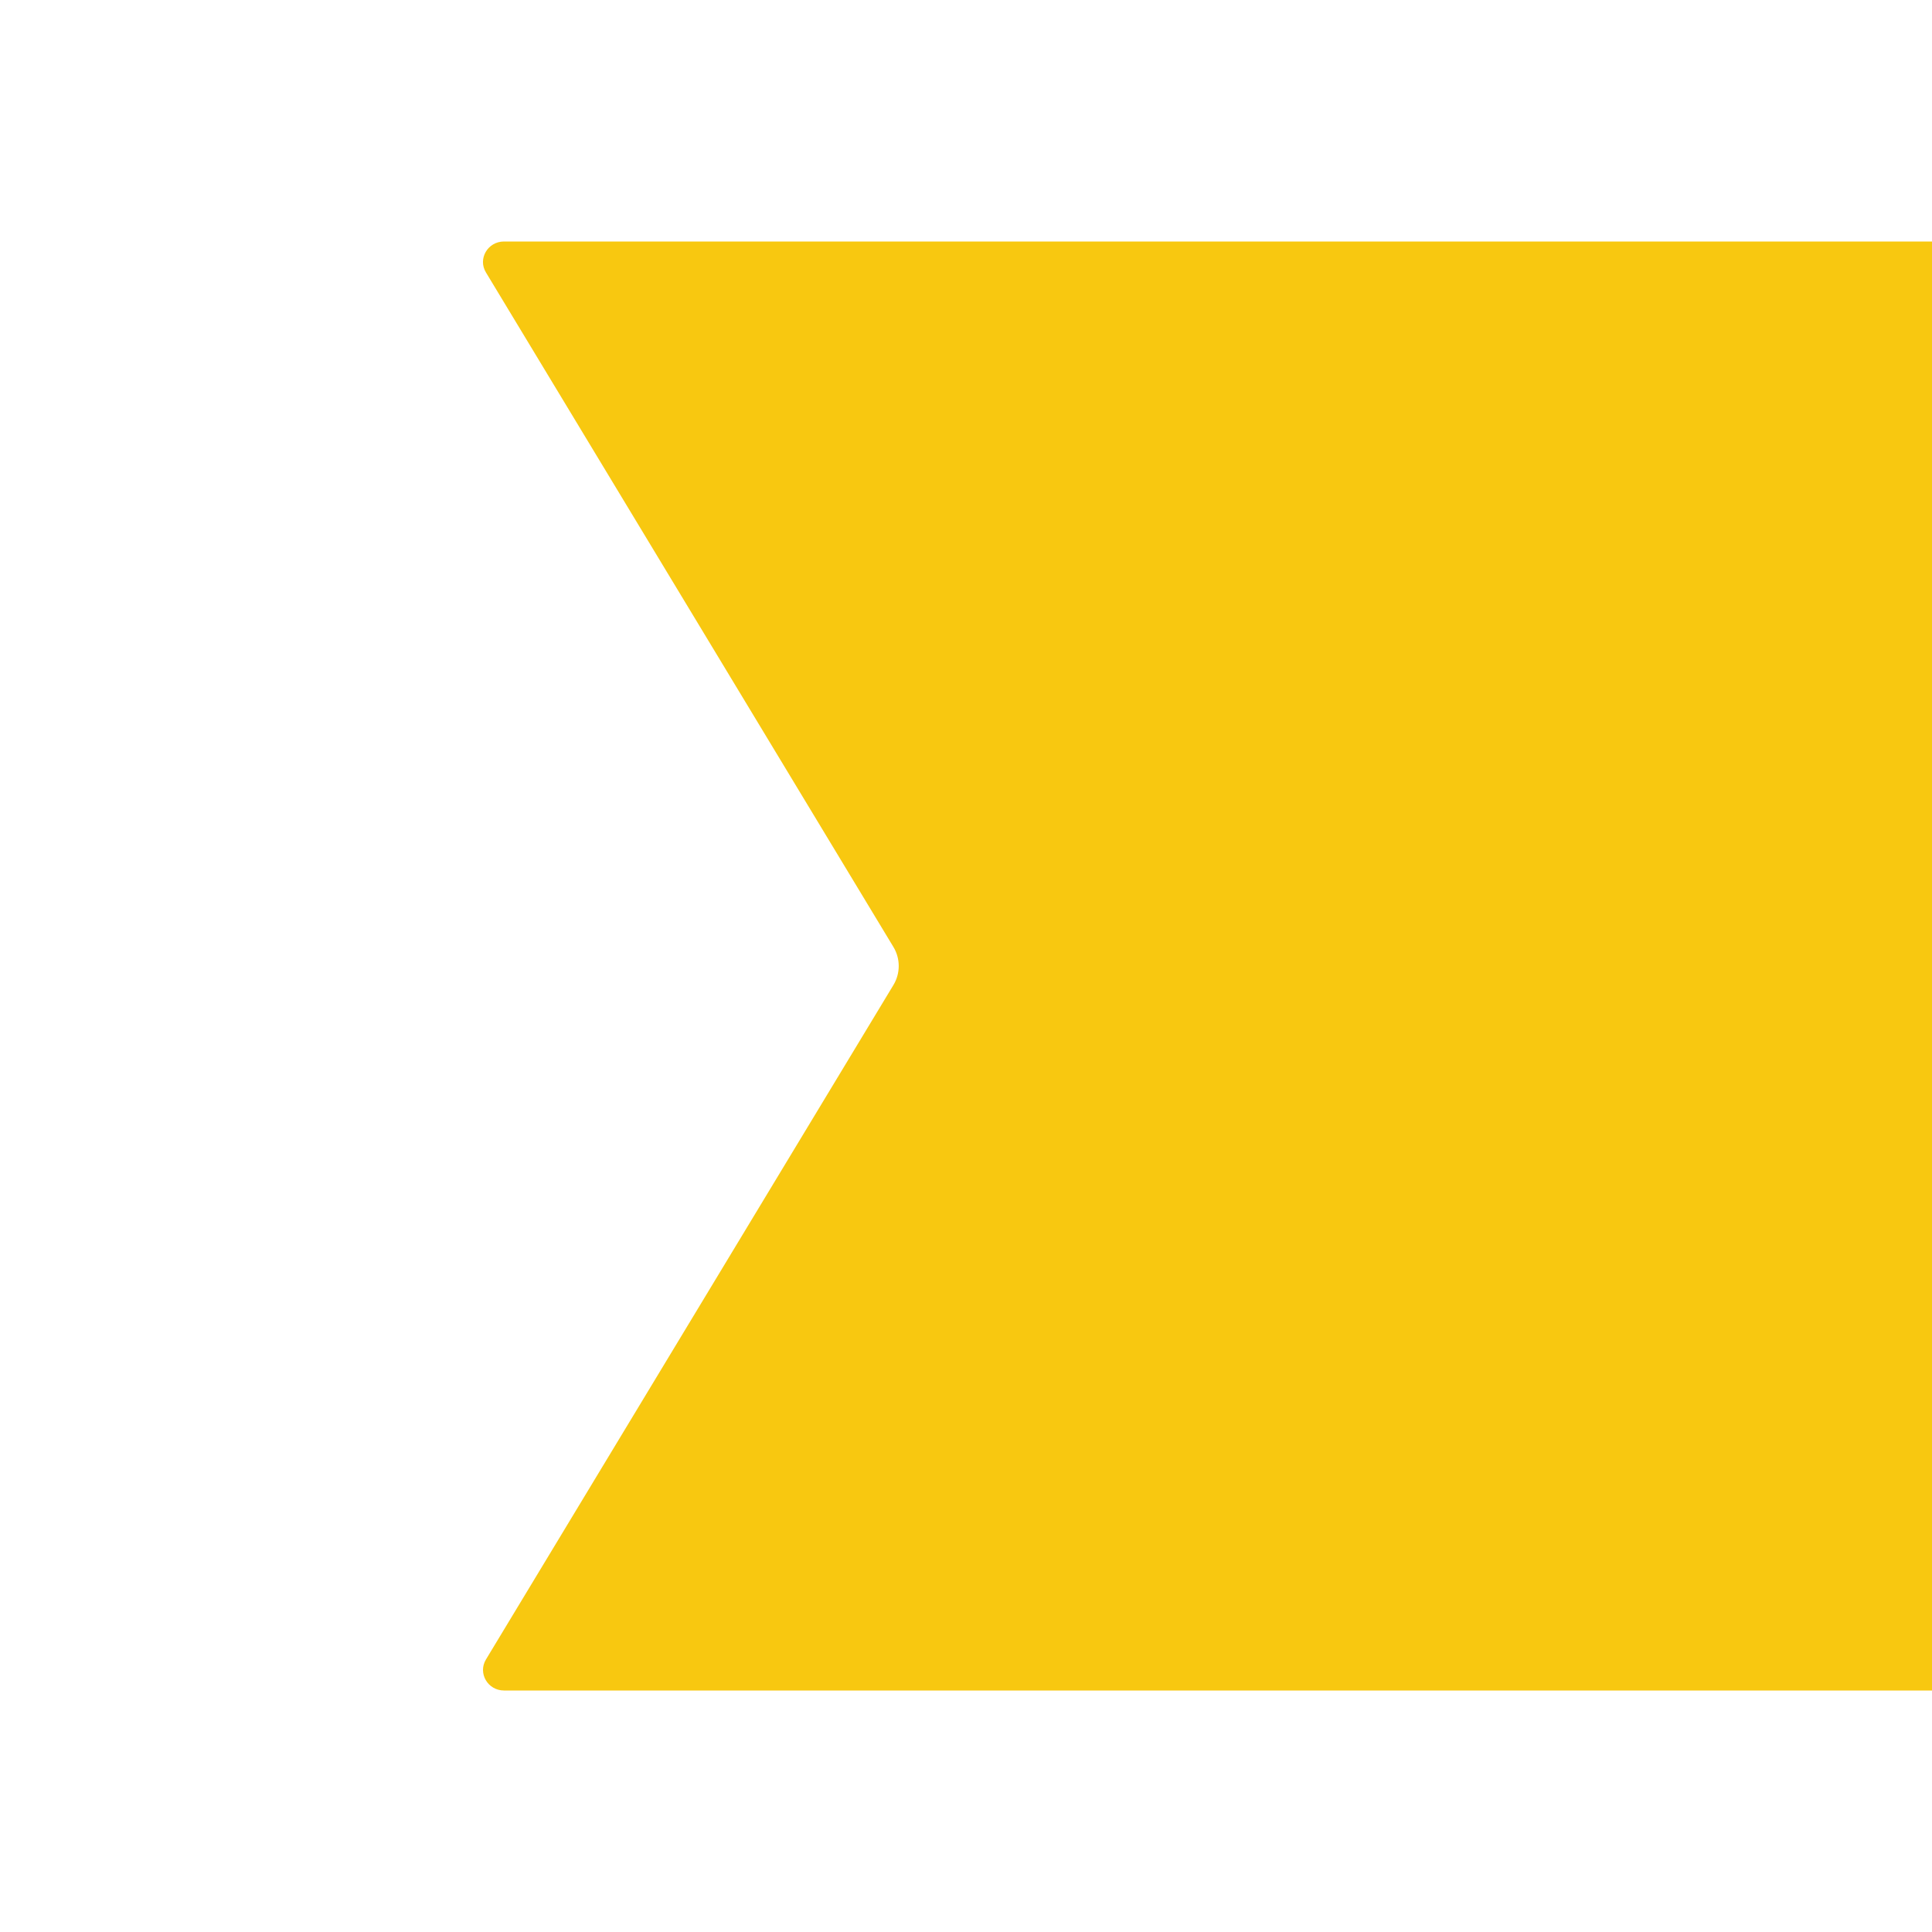 <?xml version="1.0" encoding="utf-8"?>
<!-- Generator: Adobe Illustrator 15.0.0, SVG Export Plug-In . SVG Version: 6.00 Build 0)  -->
<!DOCTYPE svg PUBLIC "-//W3C//DTD SVG 1.1//EN" "http://www.w3.org/Graphics/SVG/1.1/DTD/svg11.dtd">
<svg version="1.1" id="Layer_1" xmlns="http://www.w3.org/2000/svg" xmlns:xlink="http://www.w3.org/1999/xlink" x="0px" y="0px"
	 width="32px" height="32px" viewBox="0 0 32 32" enable-background="new 0 0 32 32" xml:space="preserve">
<path fill="#F8C810" d="M32,4H8.348c-0.27,0-0.437,0.287-0.299,0.513l6.749,11.172c0.117,0.194,0.117,0.436,0,0.63L8.049,27.486
	C7.912,27.714,8.079,28,8.348,28H32V4z"/>
</svg>
